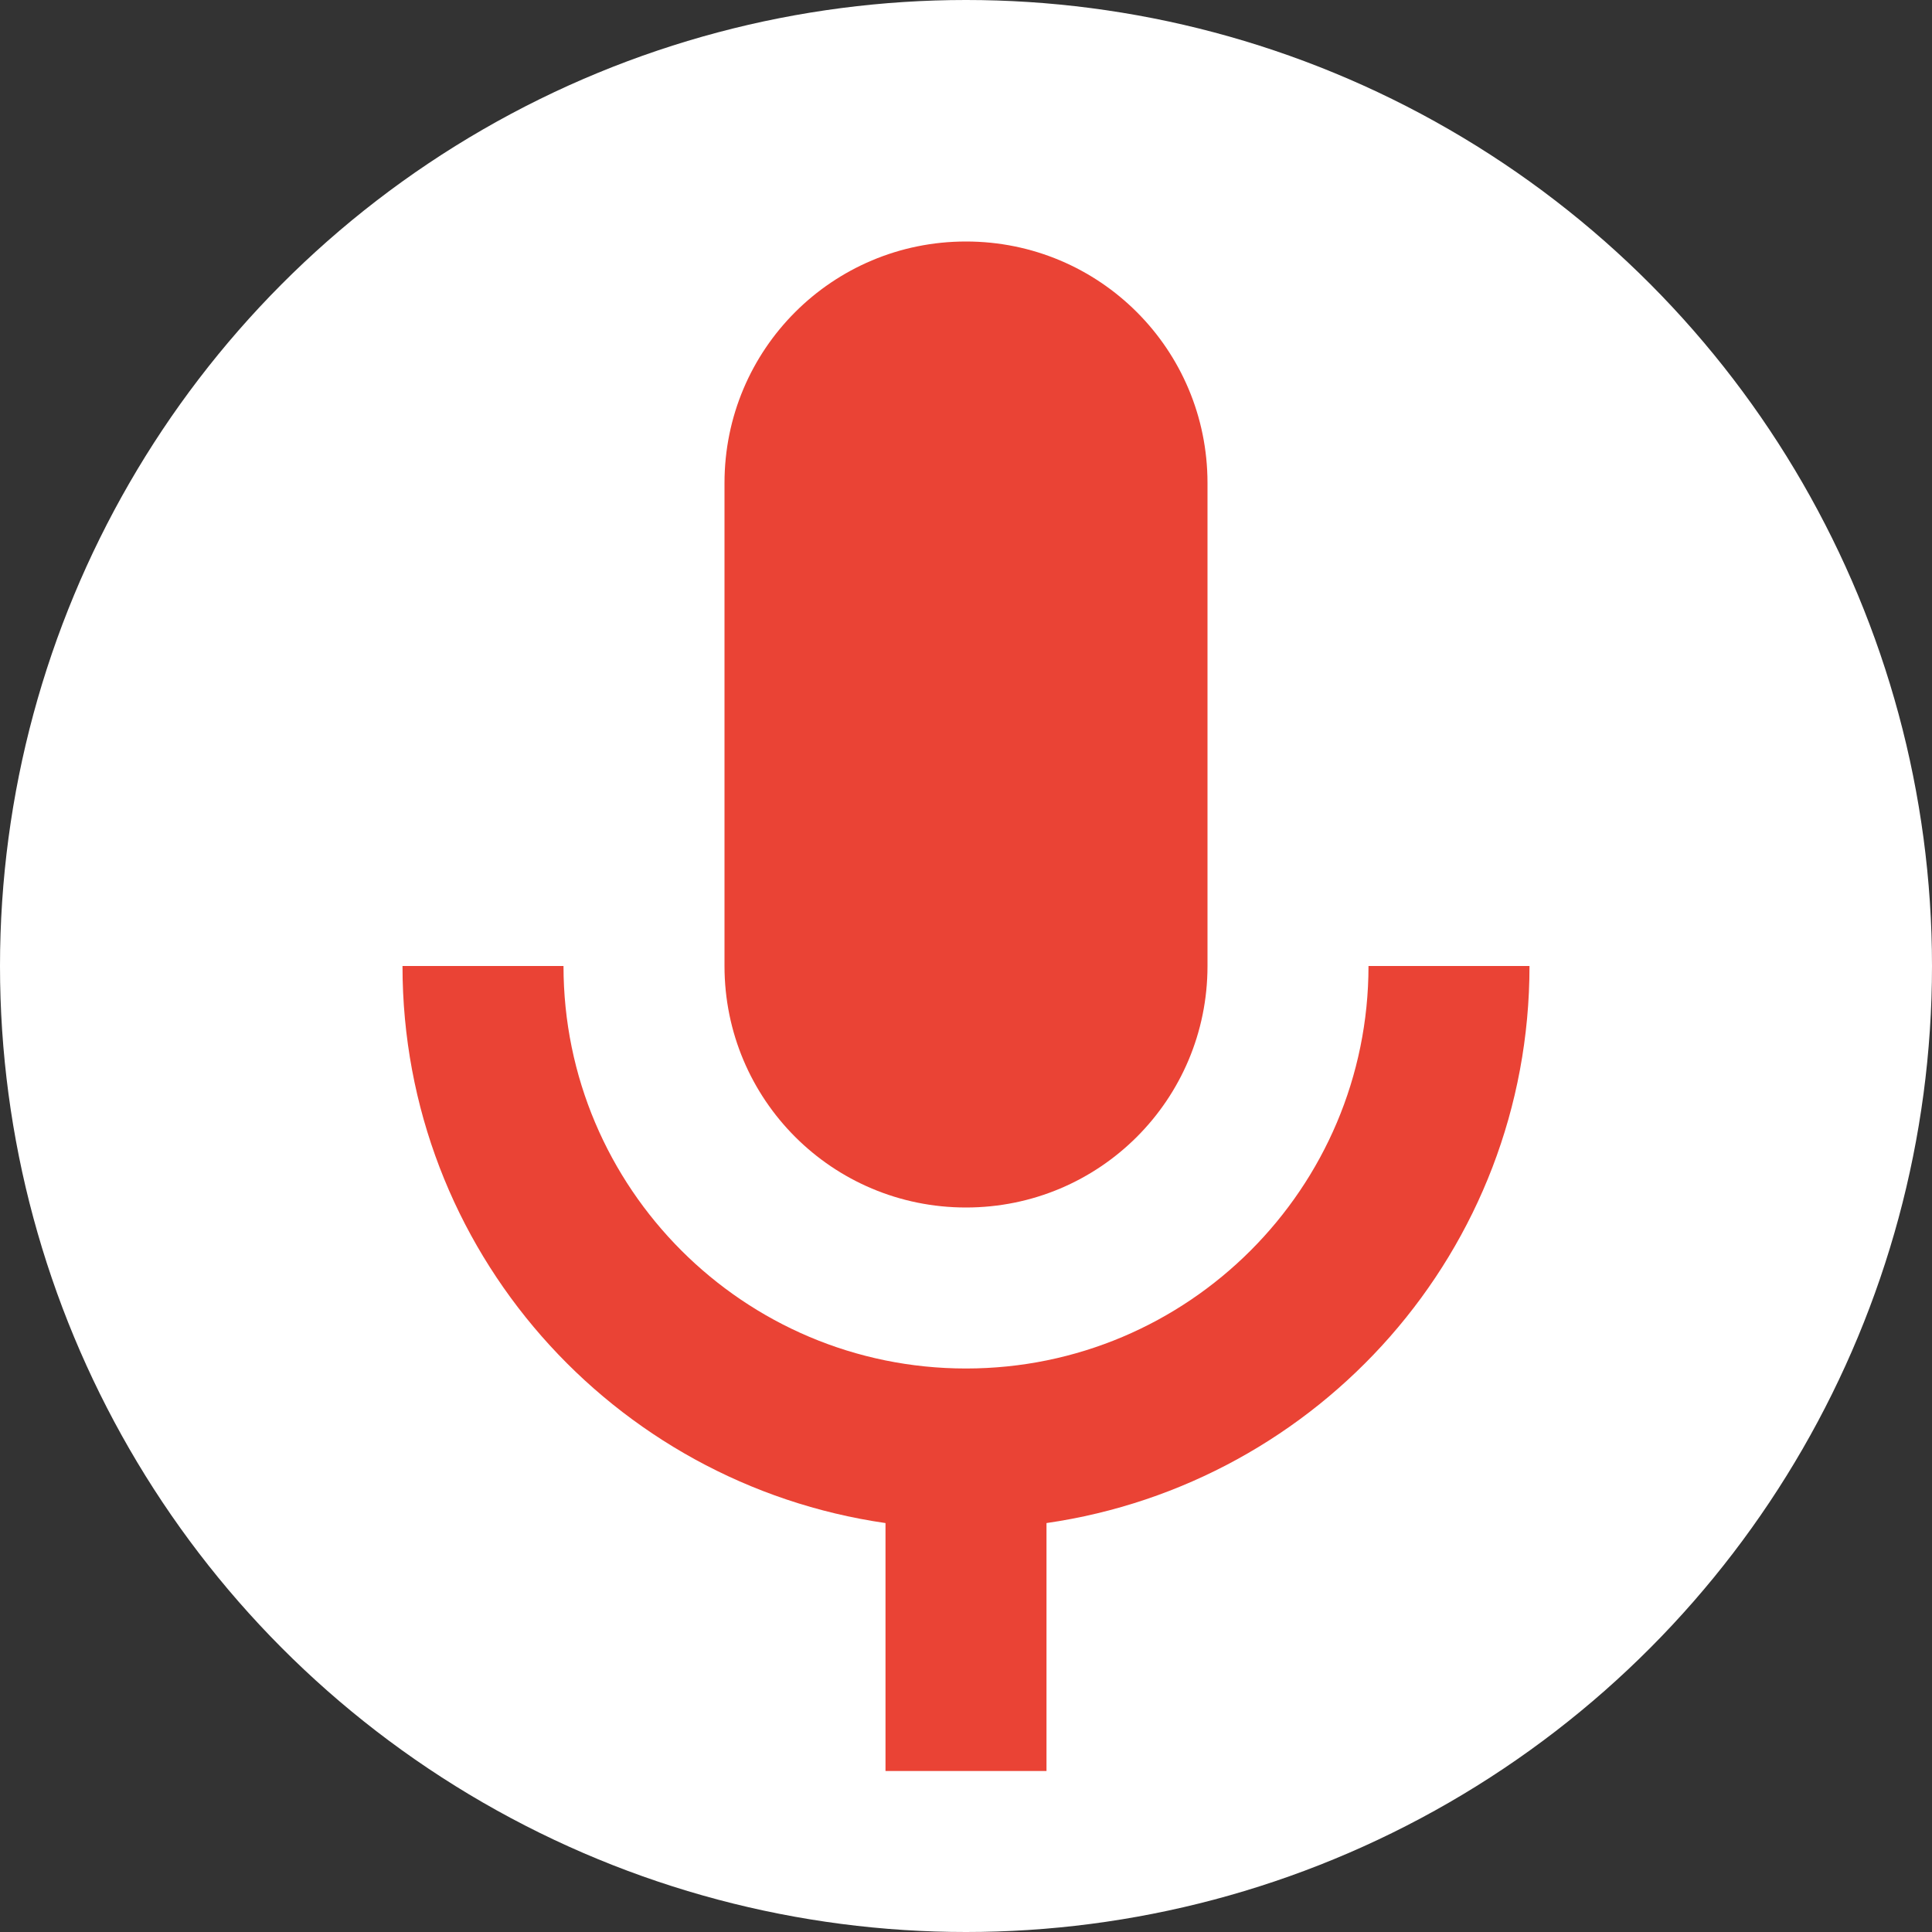 <svg xmlns="http://www.w3.org/2000/svg" viewBox="0 0 24 24" width="24" height="24">
  <rect x="0" y="0" width="24" height="24" fill="#333333" stroke="none"/>
  <g fill="none" fill-rule="evenodd">
    <circle cx="12" cy="12" r="12" fill="#FFFFFF"/>
    <path fill="#EA4335" d="M12 15c1.66 0 3-1.34 3-3V6c0-1.66-1.34-3-3-3S9 4.34 9 6v6c0 1.66 1.34 3 3 3z"/>
    <path fill="#EA4335" d="M17 12c0 2.76-2.24 5-5 5s-5-2.24-5-5H5c0 3.53 2.61 6.43 6 6.92V22h2v-3.08c3.39-.49 6-3.39 6-6.92h-2z"/>
  </g>
</svg>